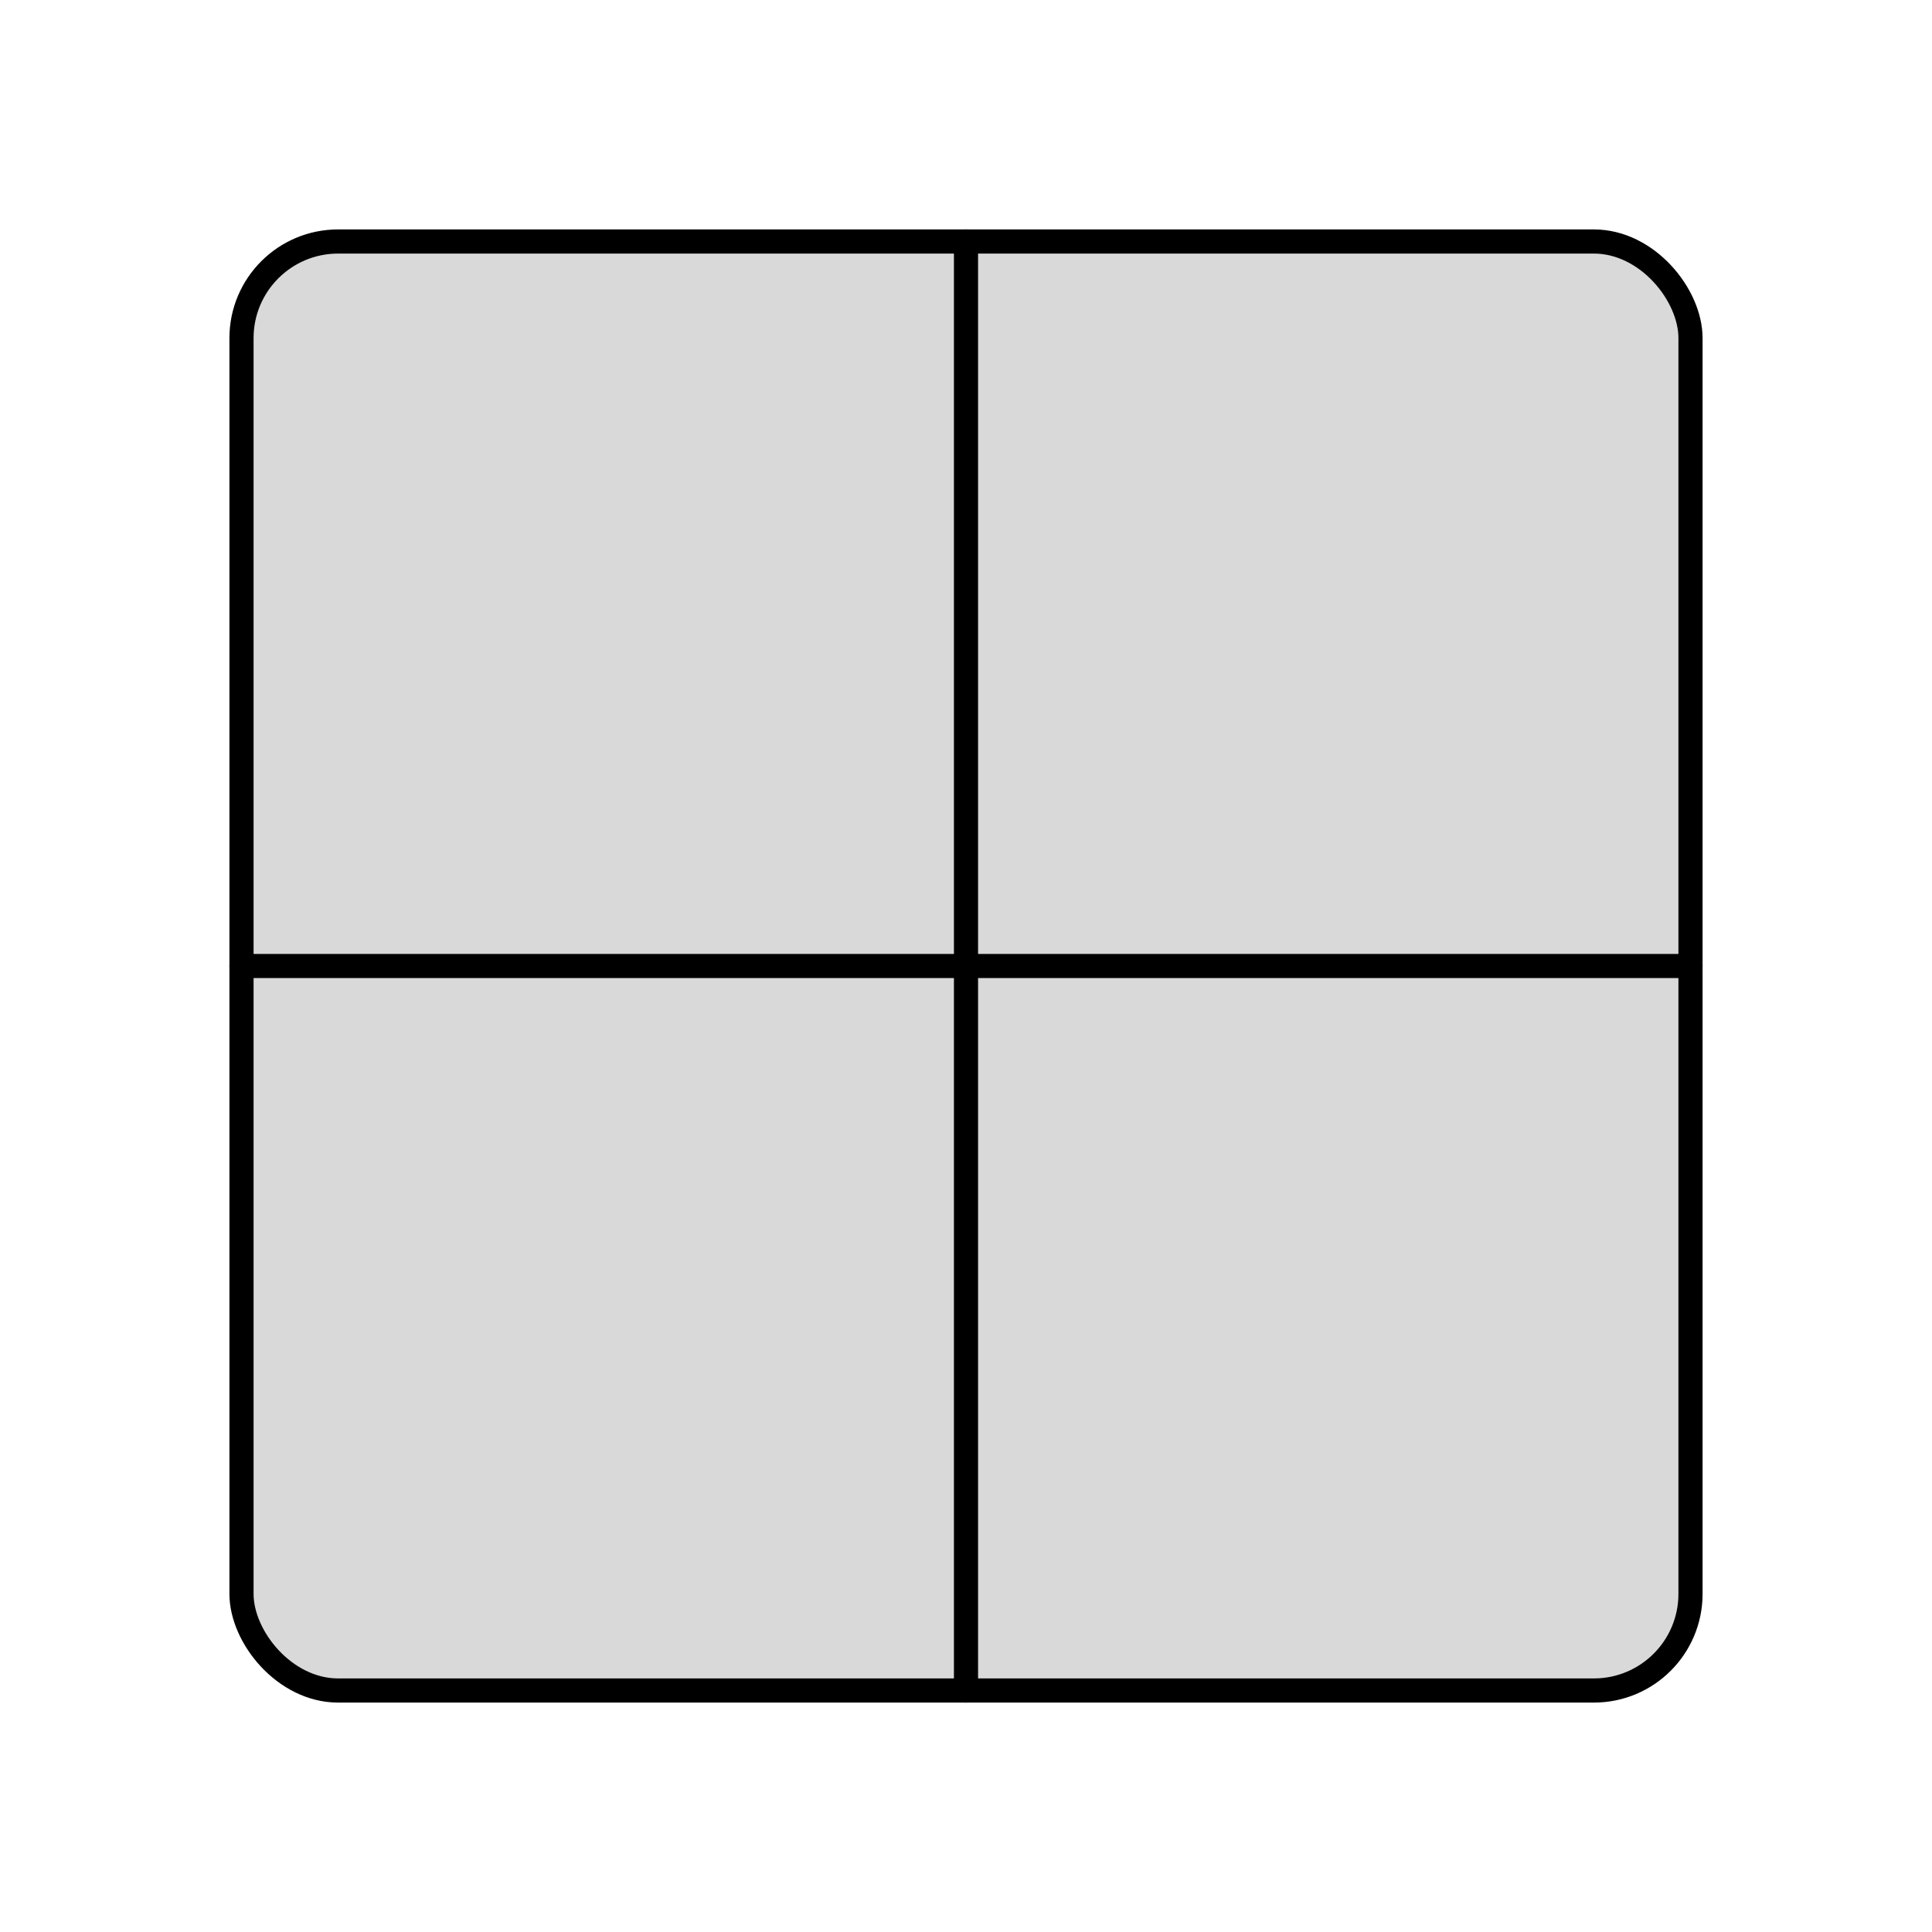 <svg viewBox="0 0 80 80" fill="none">
  <rect x="10" y="10" width="60" height="60" rx="4" fill="currentColor" fill-opacity="0.15" stroke="currentColor" stroke-linecap="round" />
  <path d="M40 10L40 70" stroke="currentColor" stroke-linecap="round" />
  <path d="M70 40L10 40" stroke="currentColor" stroke-linecap="round" />
</svg>